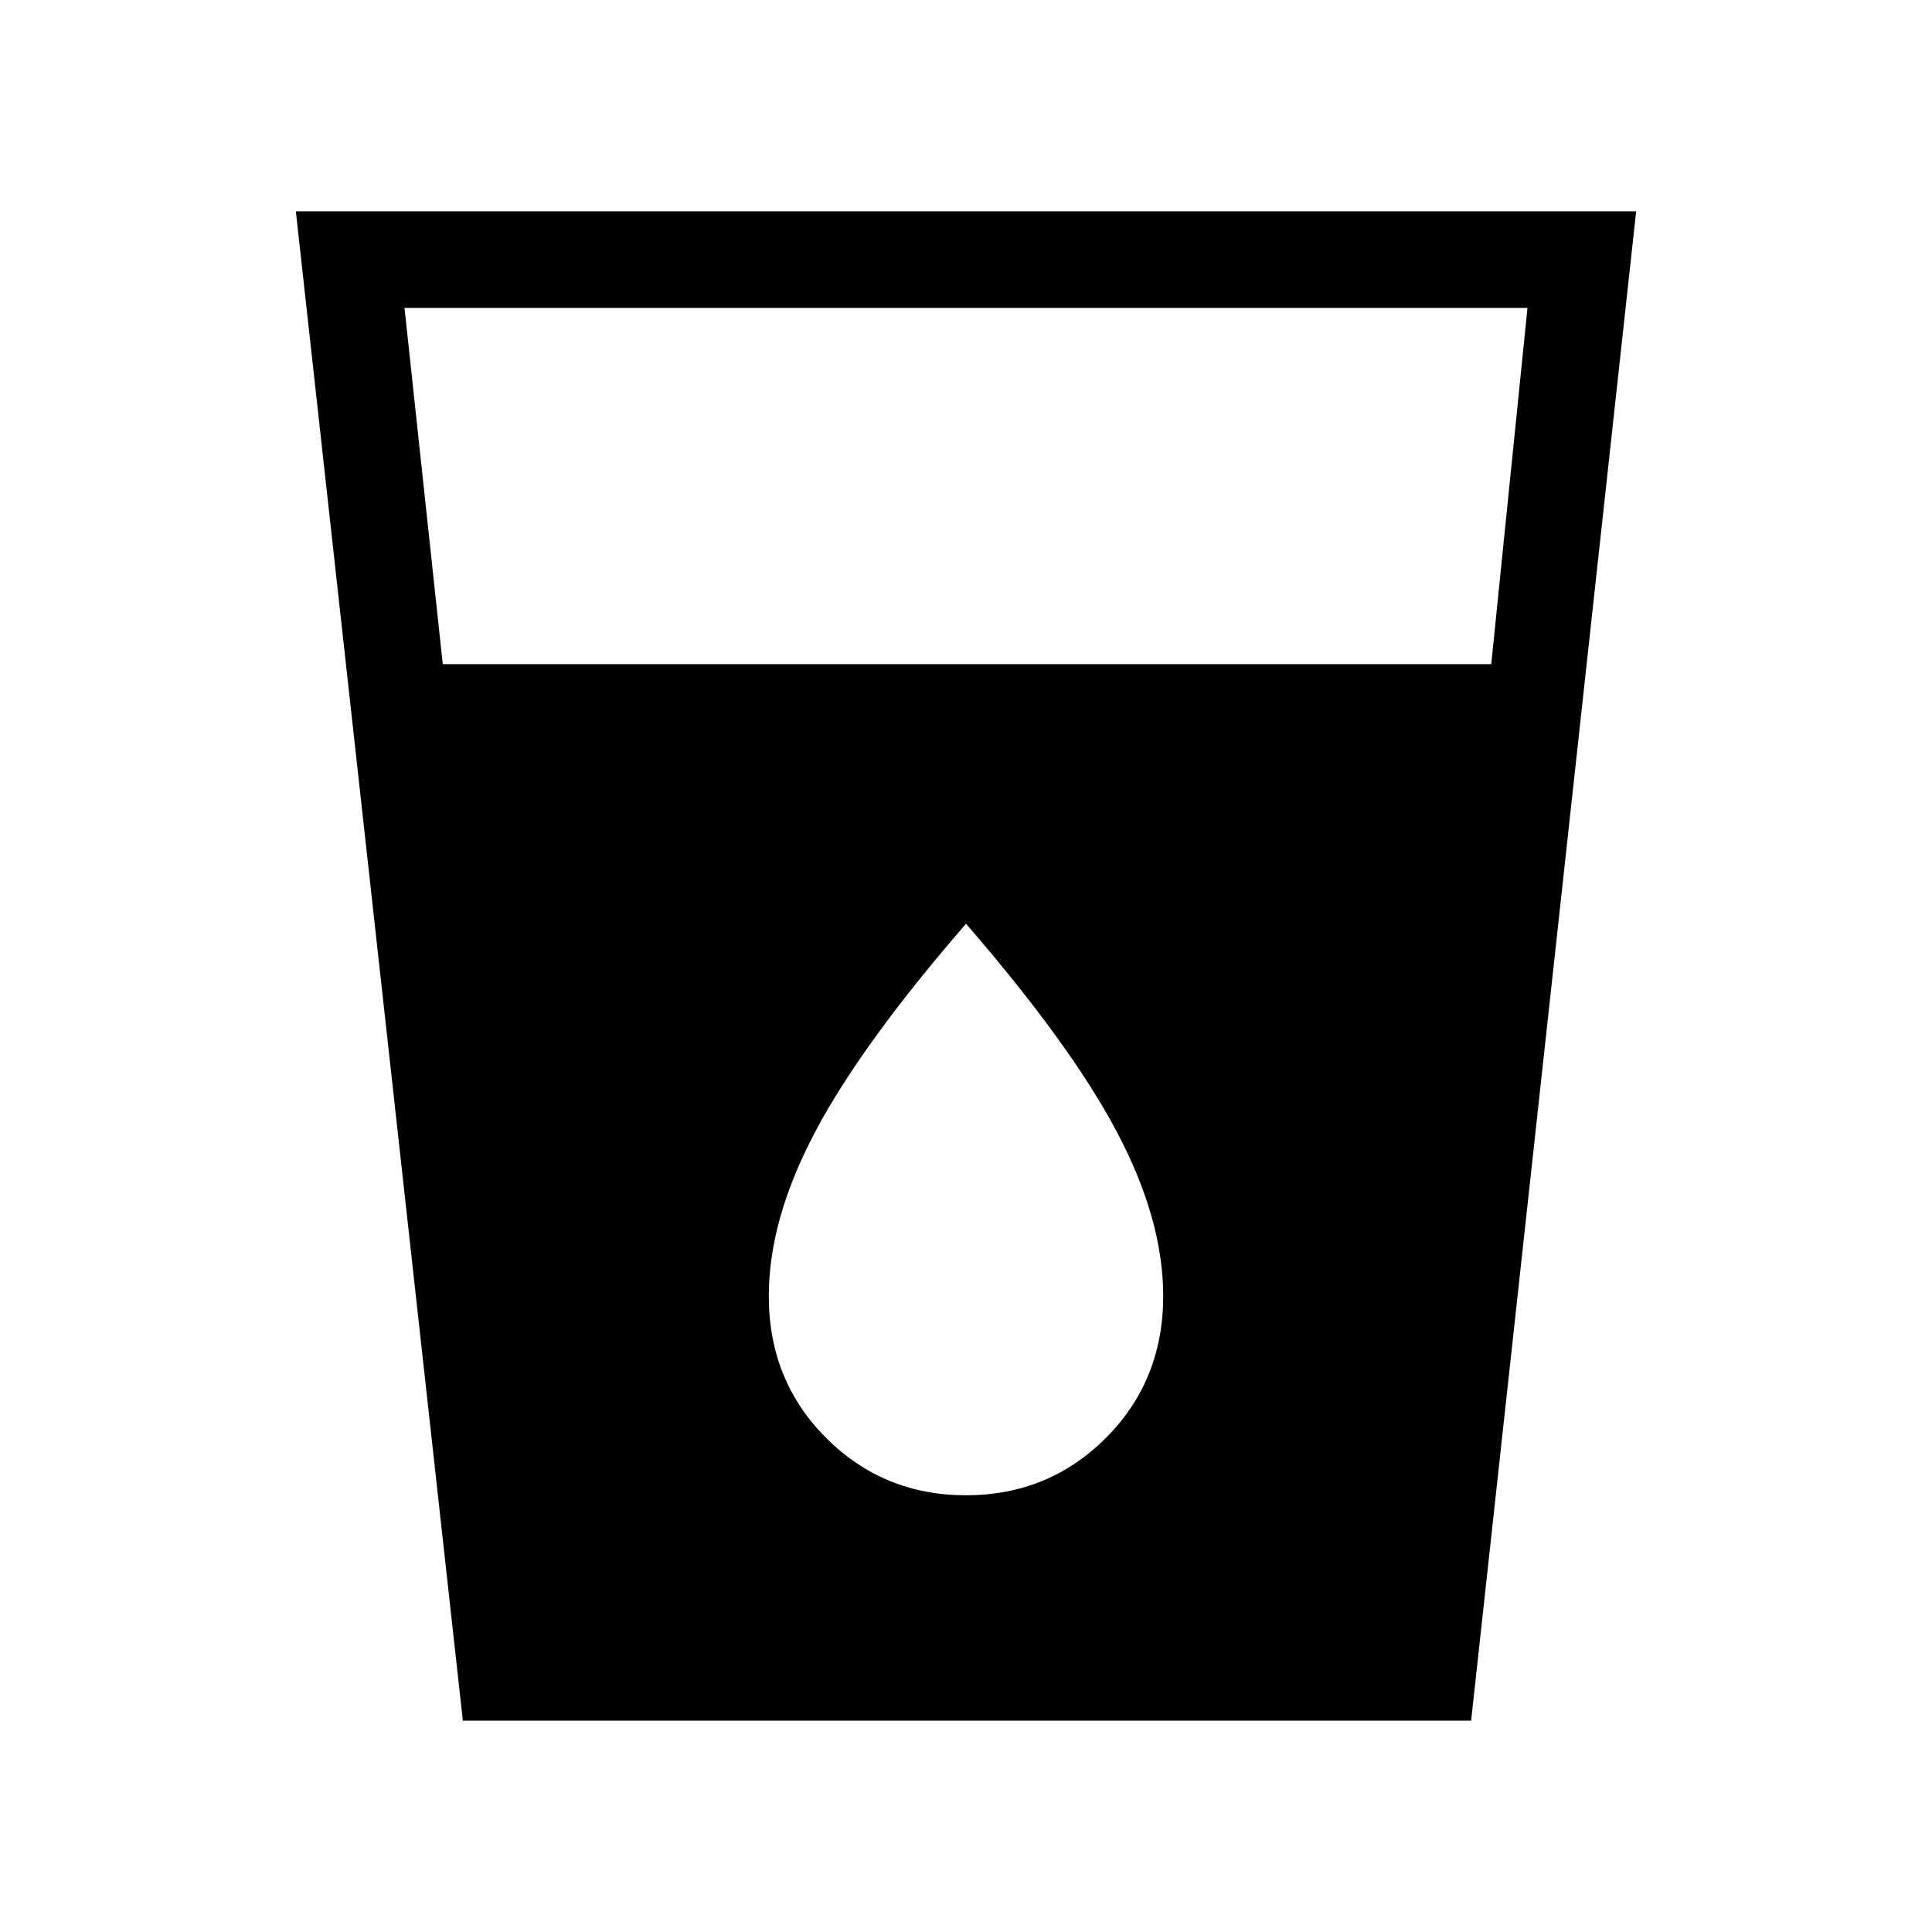 <svg xmlns="http://www.w3.org/2000/svg" height="40" width="40"><path d="M9.583 35.625 6.125 4.375H33.875L30.458 35.625ZM9.167 13.75H30.875L31.625 6.375H8.375ZM20 30.958Q21.708 30.958 22.896 29.771Q24.083 28.583 24.083 26.833Q24.083 25.25 23.125 23.438Q22.167 21.625 20 19.125Q17.833 21.625 16.875 23.438Q15.917 25.25 15.917 26.833Q15.917 28.583 17.104 29.771Q18.292 30.958 20 30.958Z"/></svg>
